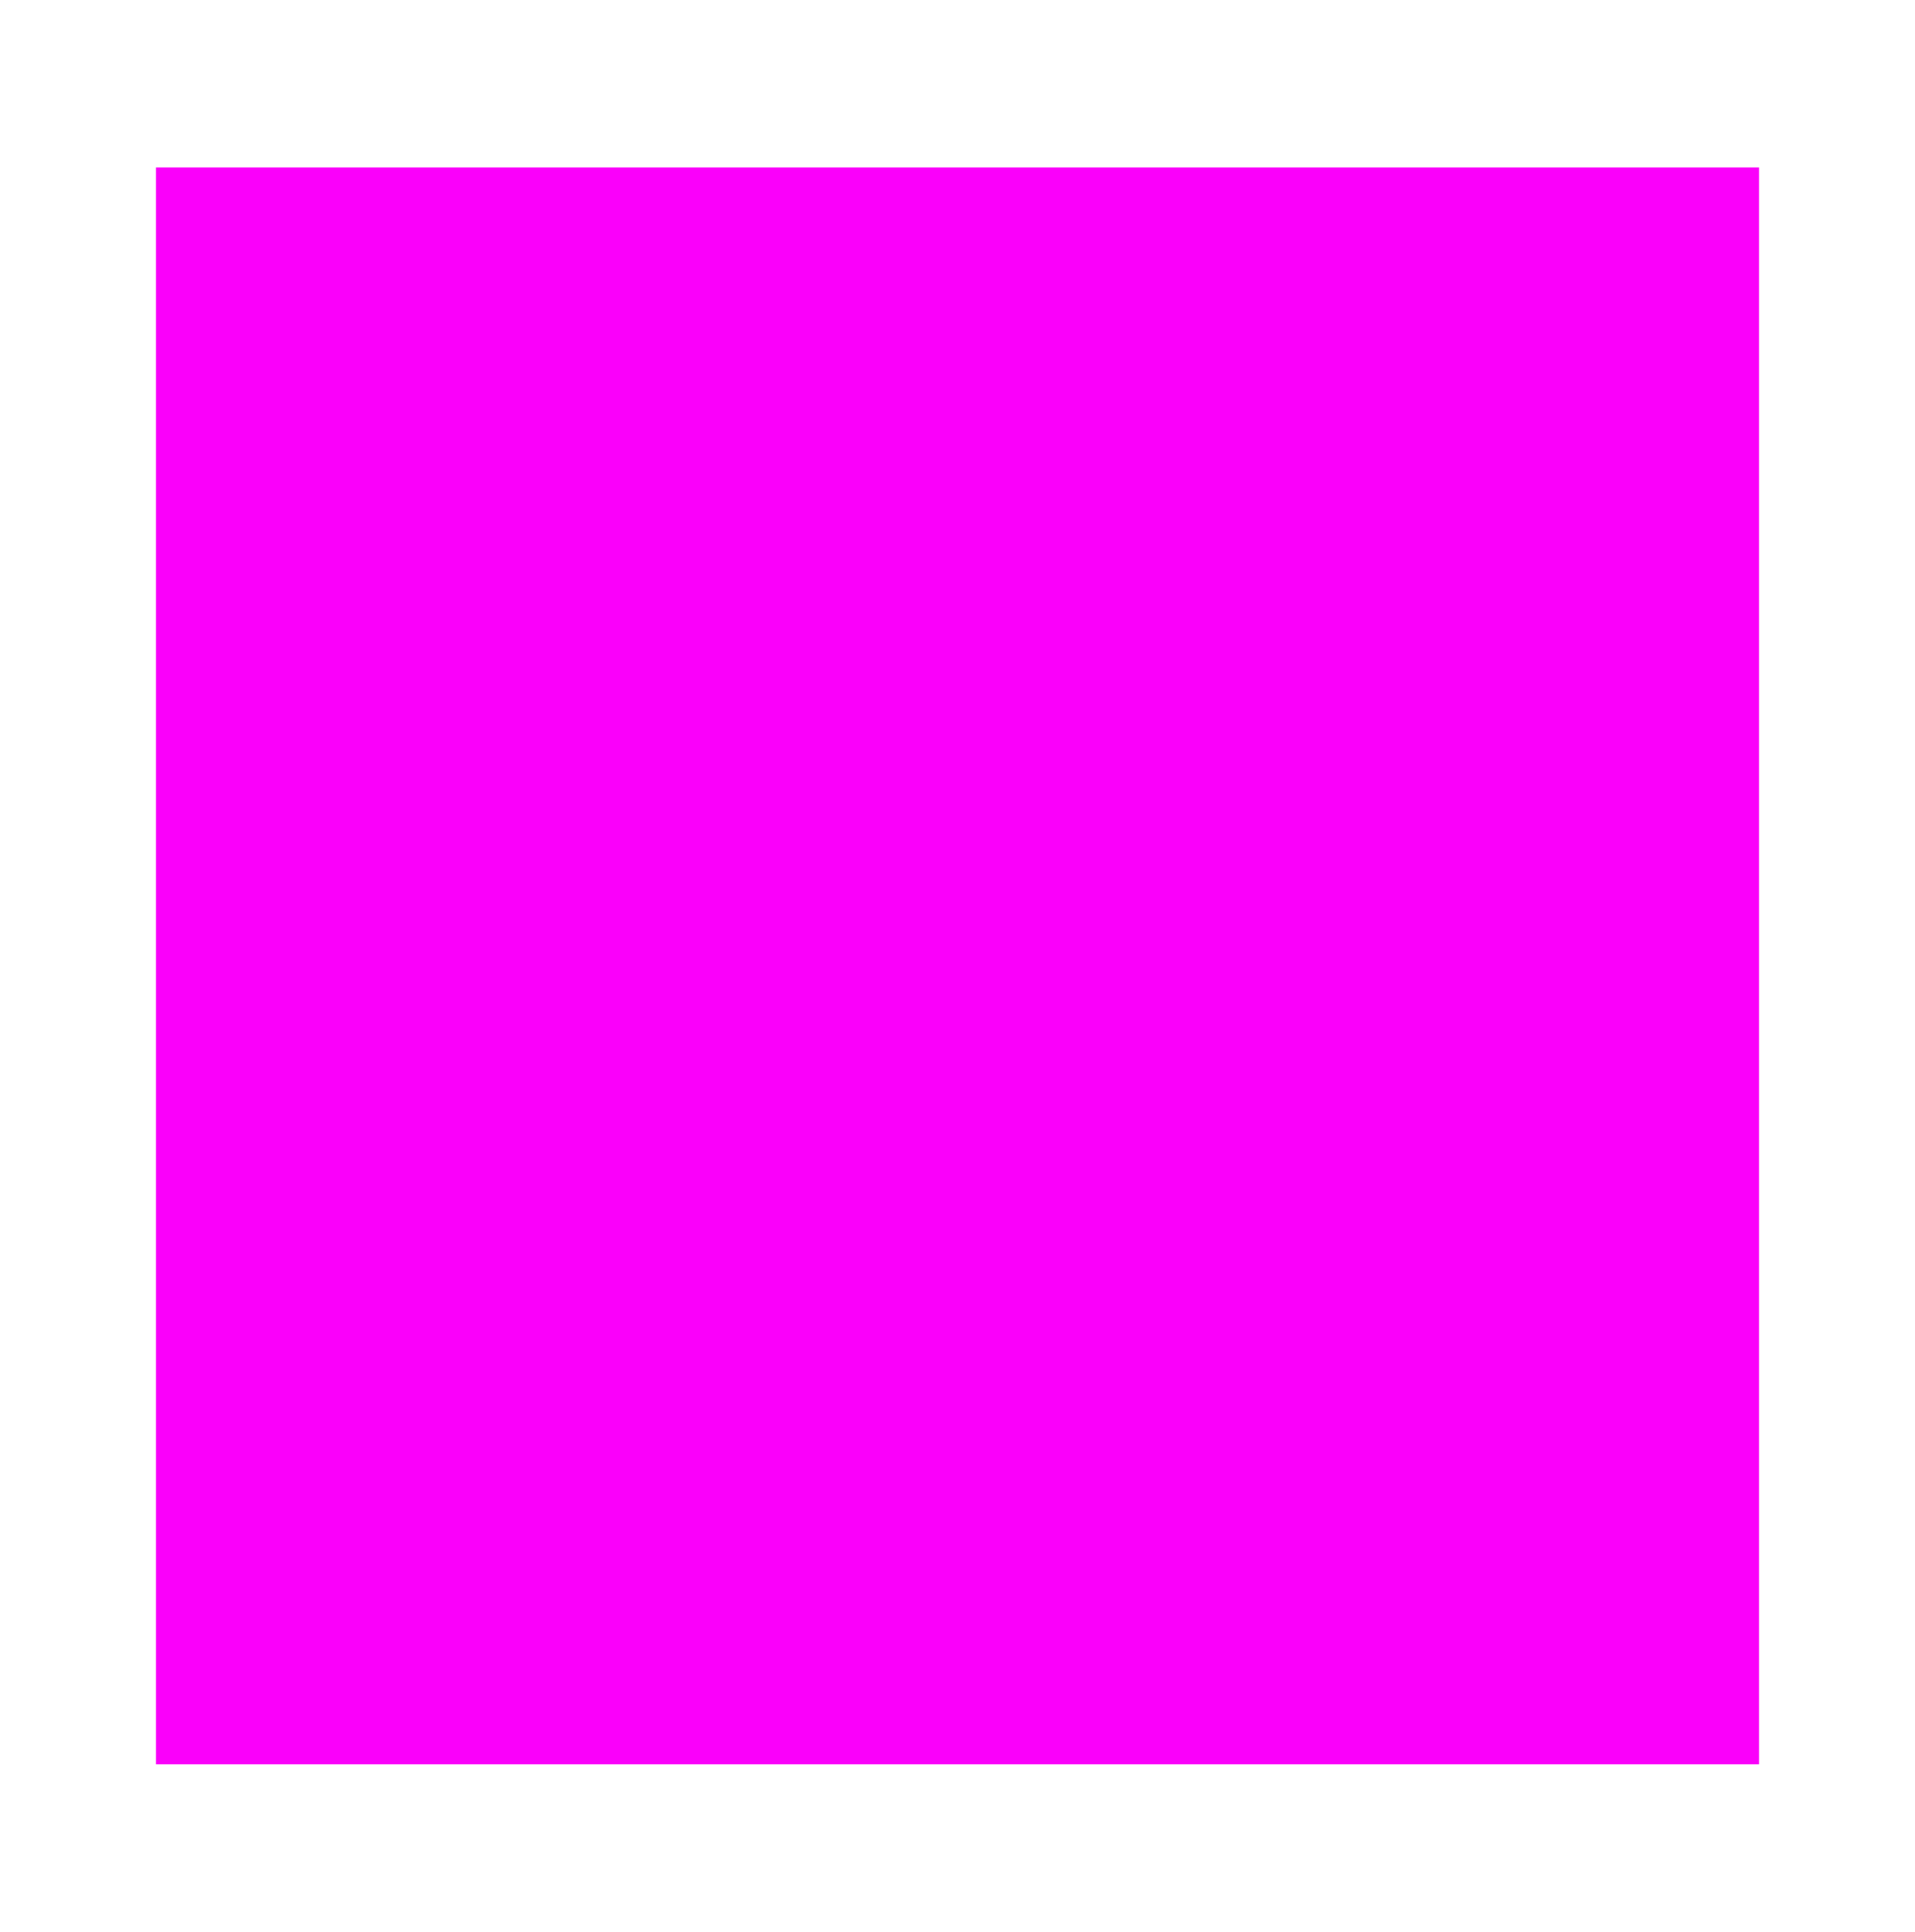 <?xml version="1.0" encoding="UTF-8" standalone="no"?>
<!-- Created with Inkscape (http://www.inkscape.org/) -->

<svg
   width="200.634mm"
   height="202.375mm"
   viewBox="0 0 200.634 202.375"
   version="1.1"
   id="svg5"
   inkscape:version="1.2.2 (1:1.2.2+202212051552+b0a8486541)"
   sodipodi:docname="square.svg"
   inkscape:export-filename="green-10.png"
   inkscape:export-xdpi="96"
   inkscape:export-ydpi="96"
   xmlns:inkscape="http://www.inkscape.org/namespaces/inkscape"
   xmlns:sodipodi="http://sodipodi.sourceforge.net/DTD/sodipodi-0.dtd"
   xmlns="http://www.w3.org/2000/svg"
   xmlns:svg="http://www.w3.org/2000/svg">
  <sodipodi:namedview
     id="namedview7"
     pagecolor="#ffffff"
     bordercolor="#000000"
     borderopacity="0.25"
     inkscape:showpageshadow="2"
     inkscape:pageopacity="0.0"
     inkscape:pagecheckerboard="0"
     inkscape:deskcolor="#d1d1d1"
     inkscape:document-units="mm"
     showgrid="false"
     inkscape:zoom="0.39019361"
     inkscape:cx="161.45831"
     inkscape:cy="247.31313"
     inkscape:window-width="1452"
     inkscape:window-height="752"
     inkscape:window-x="300"
     inkscape:window-y="152"
     inkscape:window-maximized="0"
     inkscape:current-layer="layer1" />
  <defs
     id="defs2" />
  <g
     inkscape:label="Layer 1"
     inkscape:groupmode="layer"
     id="layer1"
     transform="translate(-9.866,-49.483)">
    <rect
       style="fill:#fa00fa;fill-opacity:1;stroke:#1a1e37;stroke-width:4.666;stroke-linecap:square;stroke-linejoin:bevel;stroke-miterlimit:2.7;stroke-dashoffset:1.026;stroke-opacity:0;paint-order:fill markers stroke;stop-color:#000000"
       id="rect1672"
       width="167.951"
       height="167.29"
       x="26.208"
       y="67.025" />
  </g>
</svg>
